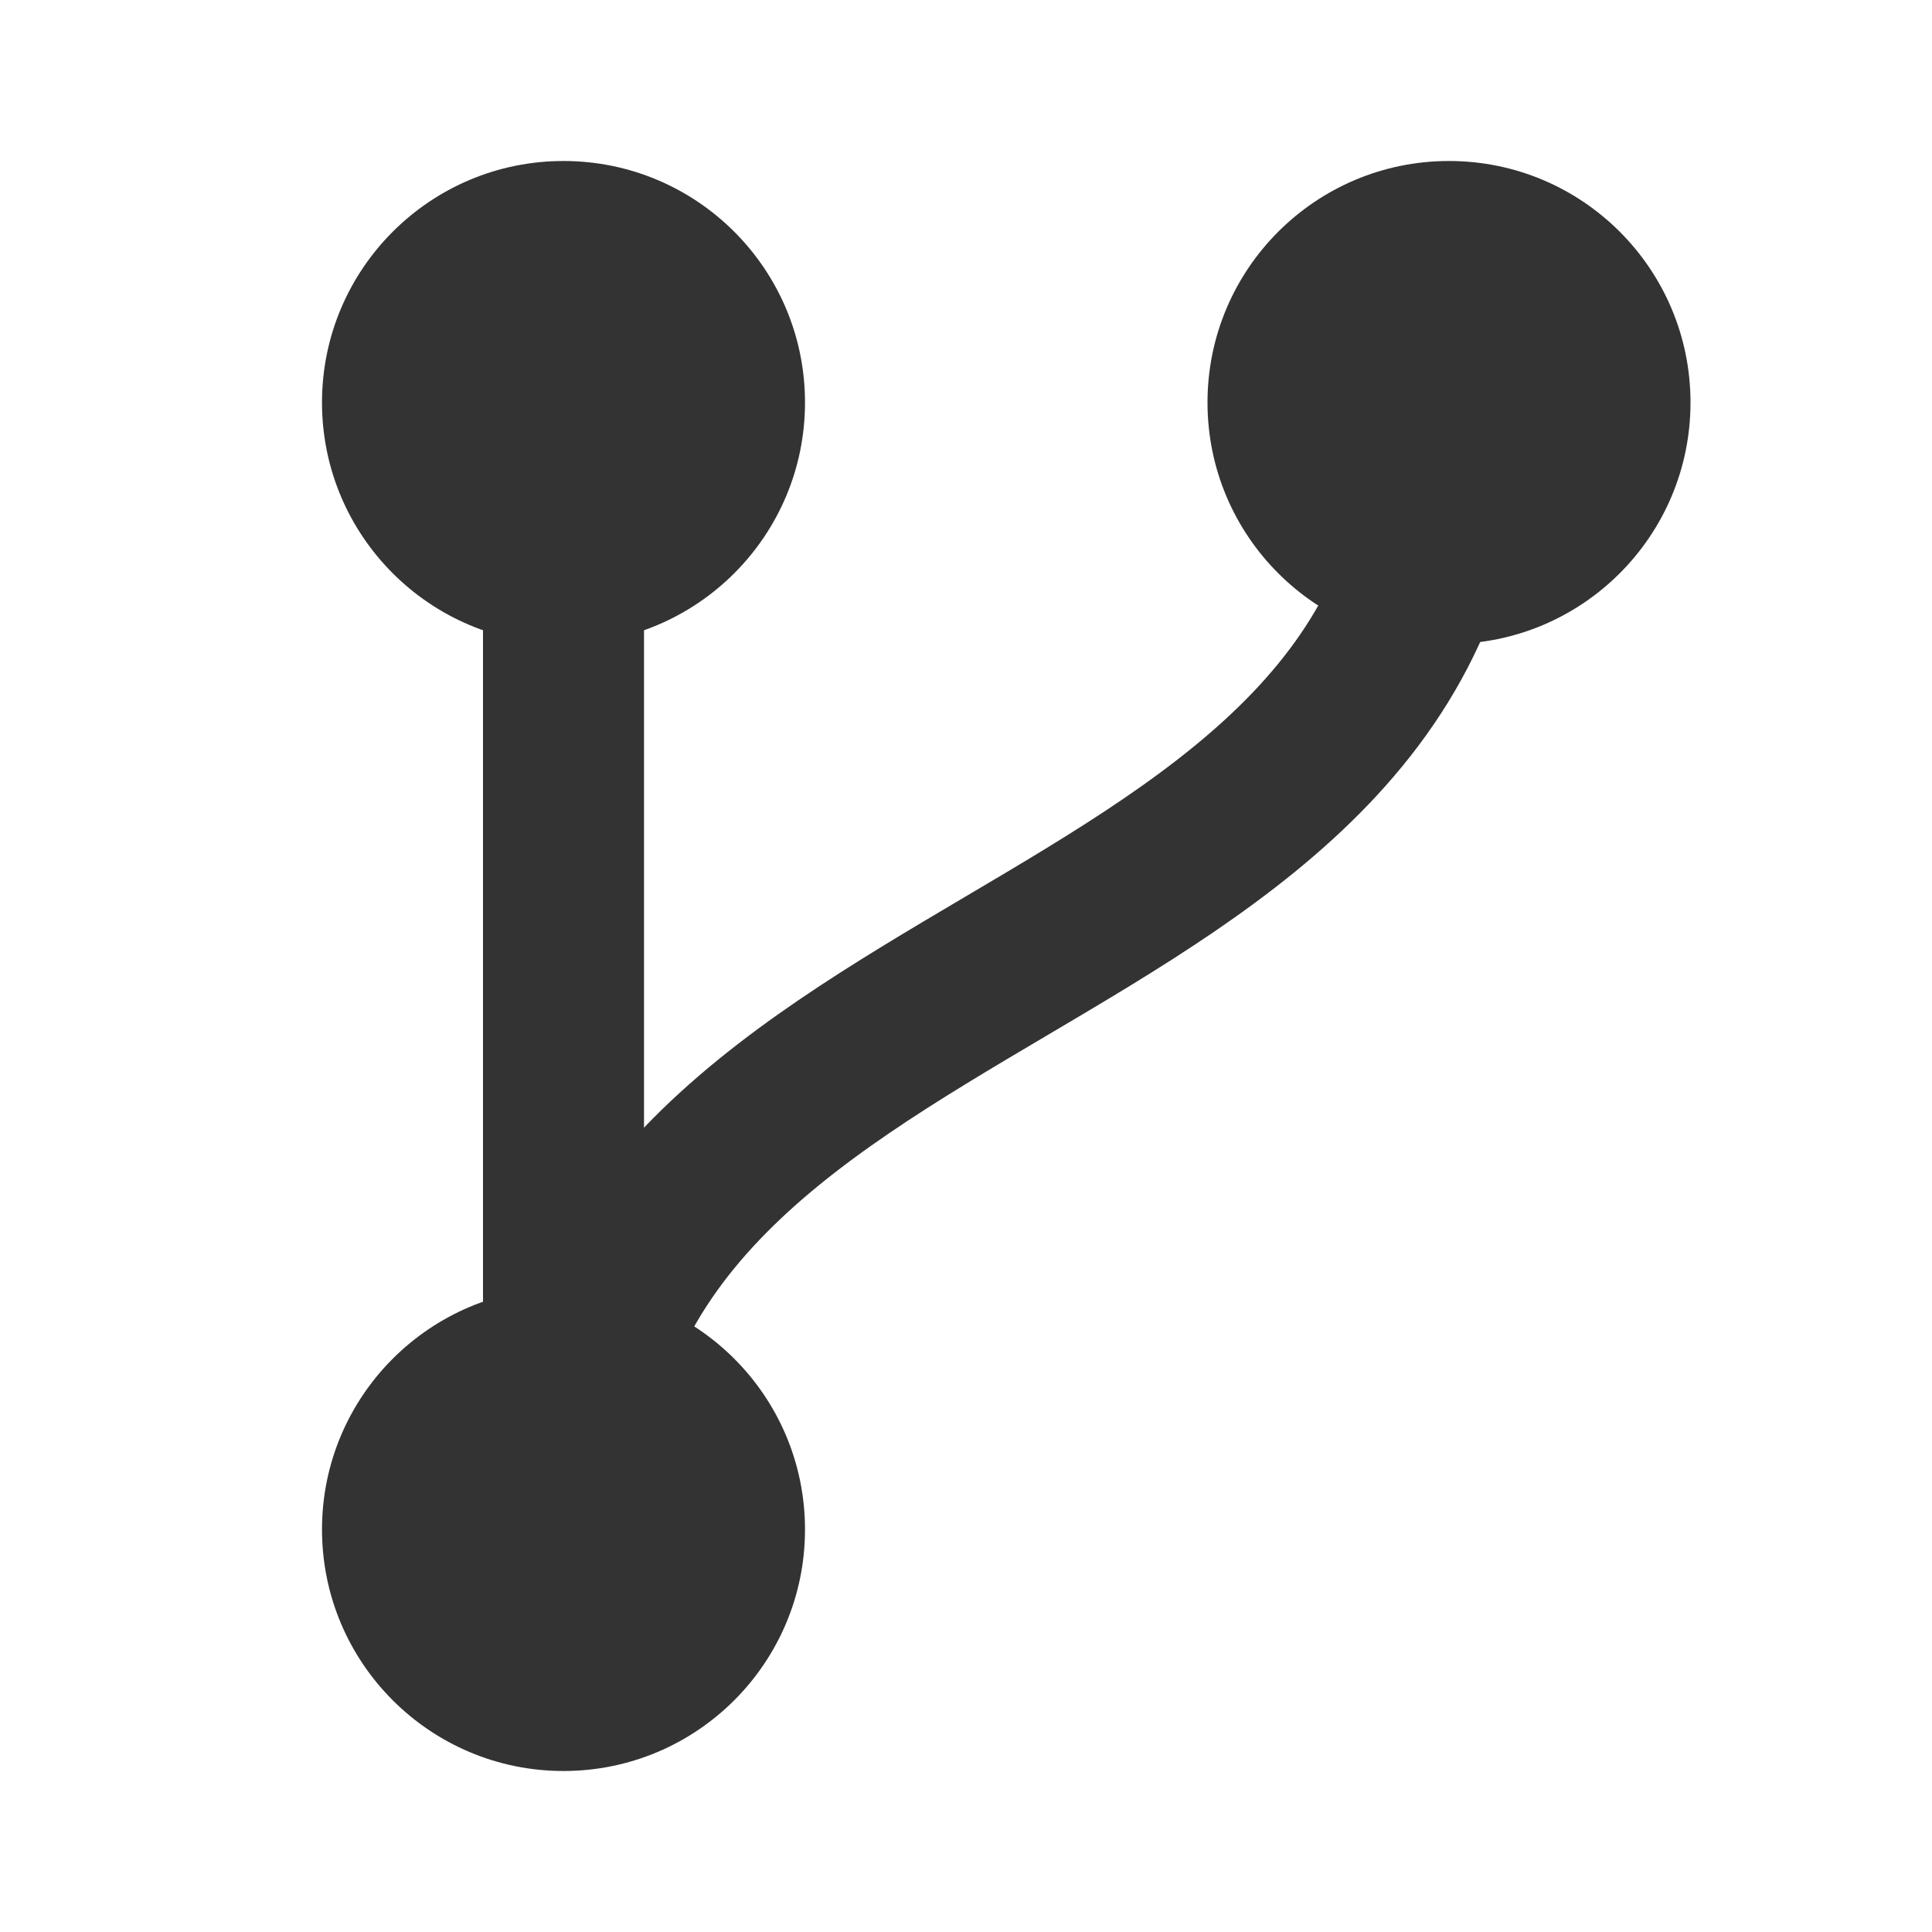 <svg width="24" height="24" viewBox="0 0 24 24" fill="none" xmlns="http://www.w3.org/2000/svg">
<circle cx="7" cy="5" r="3" fill="#333333"/>
<circle cx="18" cy="5" r="3" fill="#333333"/>
<path d="M7 18V4" stroke="#333333" stroke-width="2"/>
<path d="M18 5C18 12.5 7 11.5 7 19" stroke="#333333" stroke-width="2"/>
<circle cx="7" cy="19" r="3" fill="#333333"/>
</svg>
